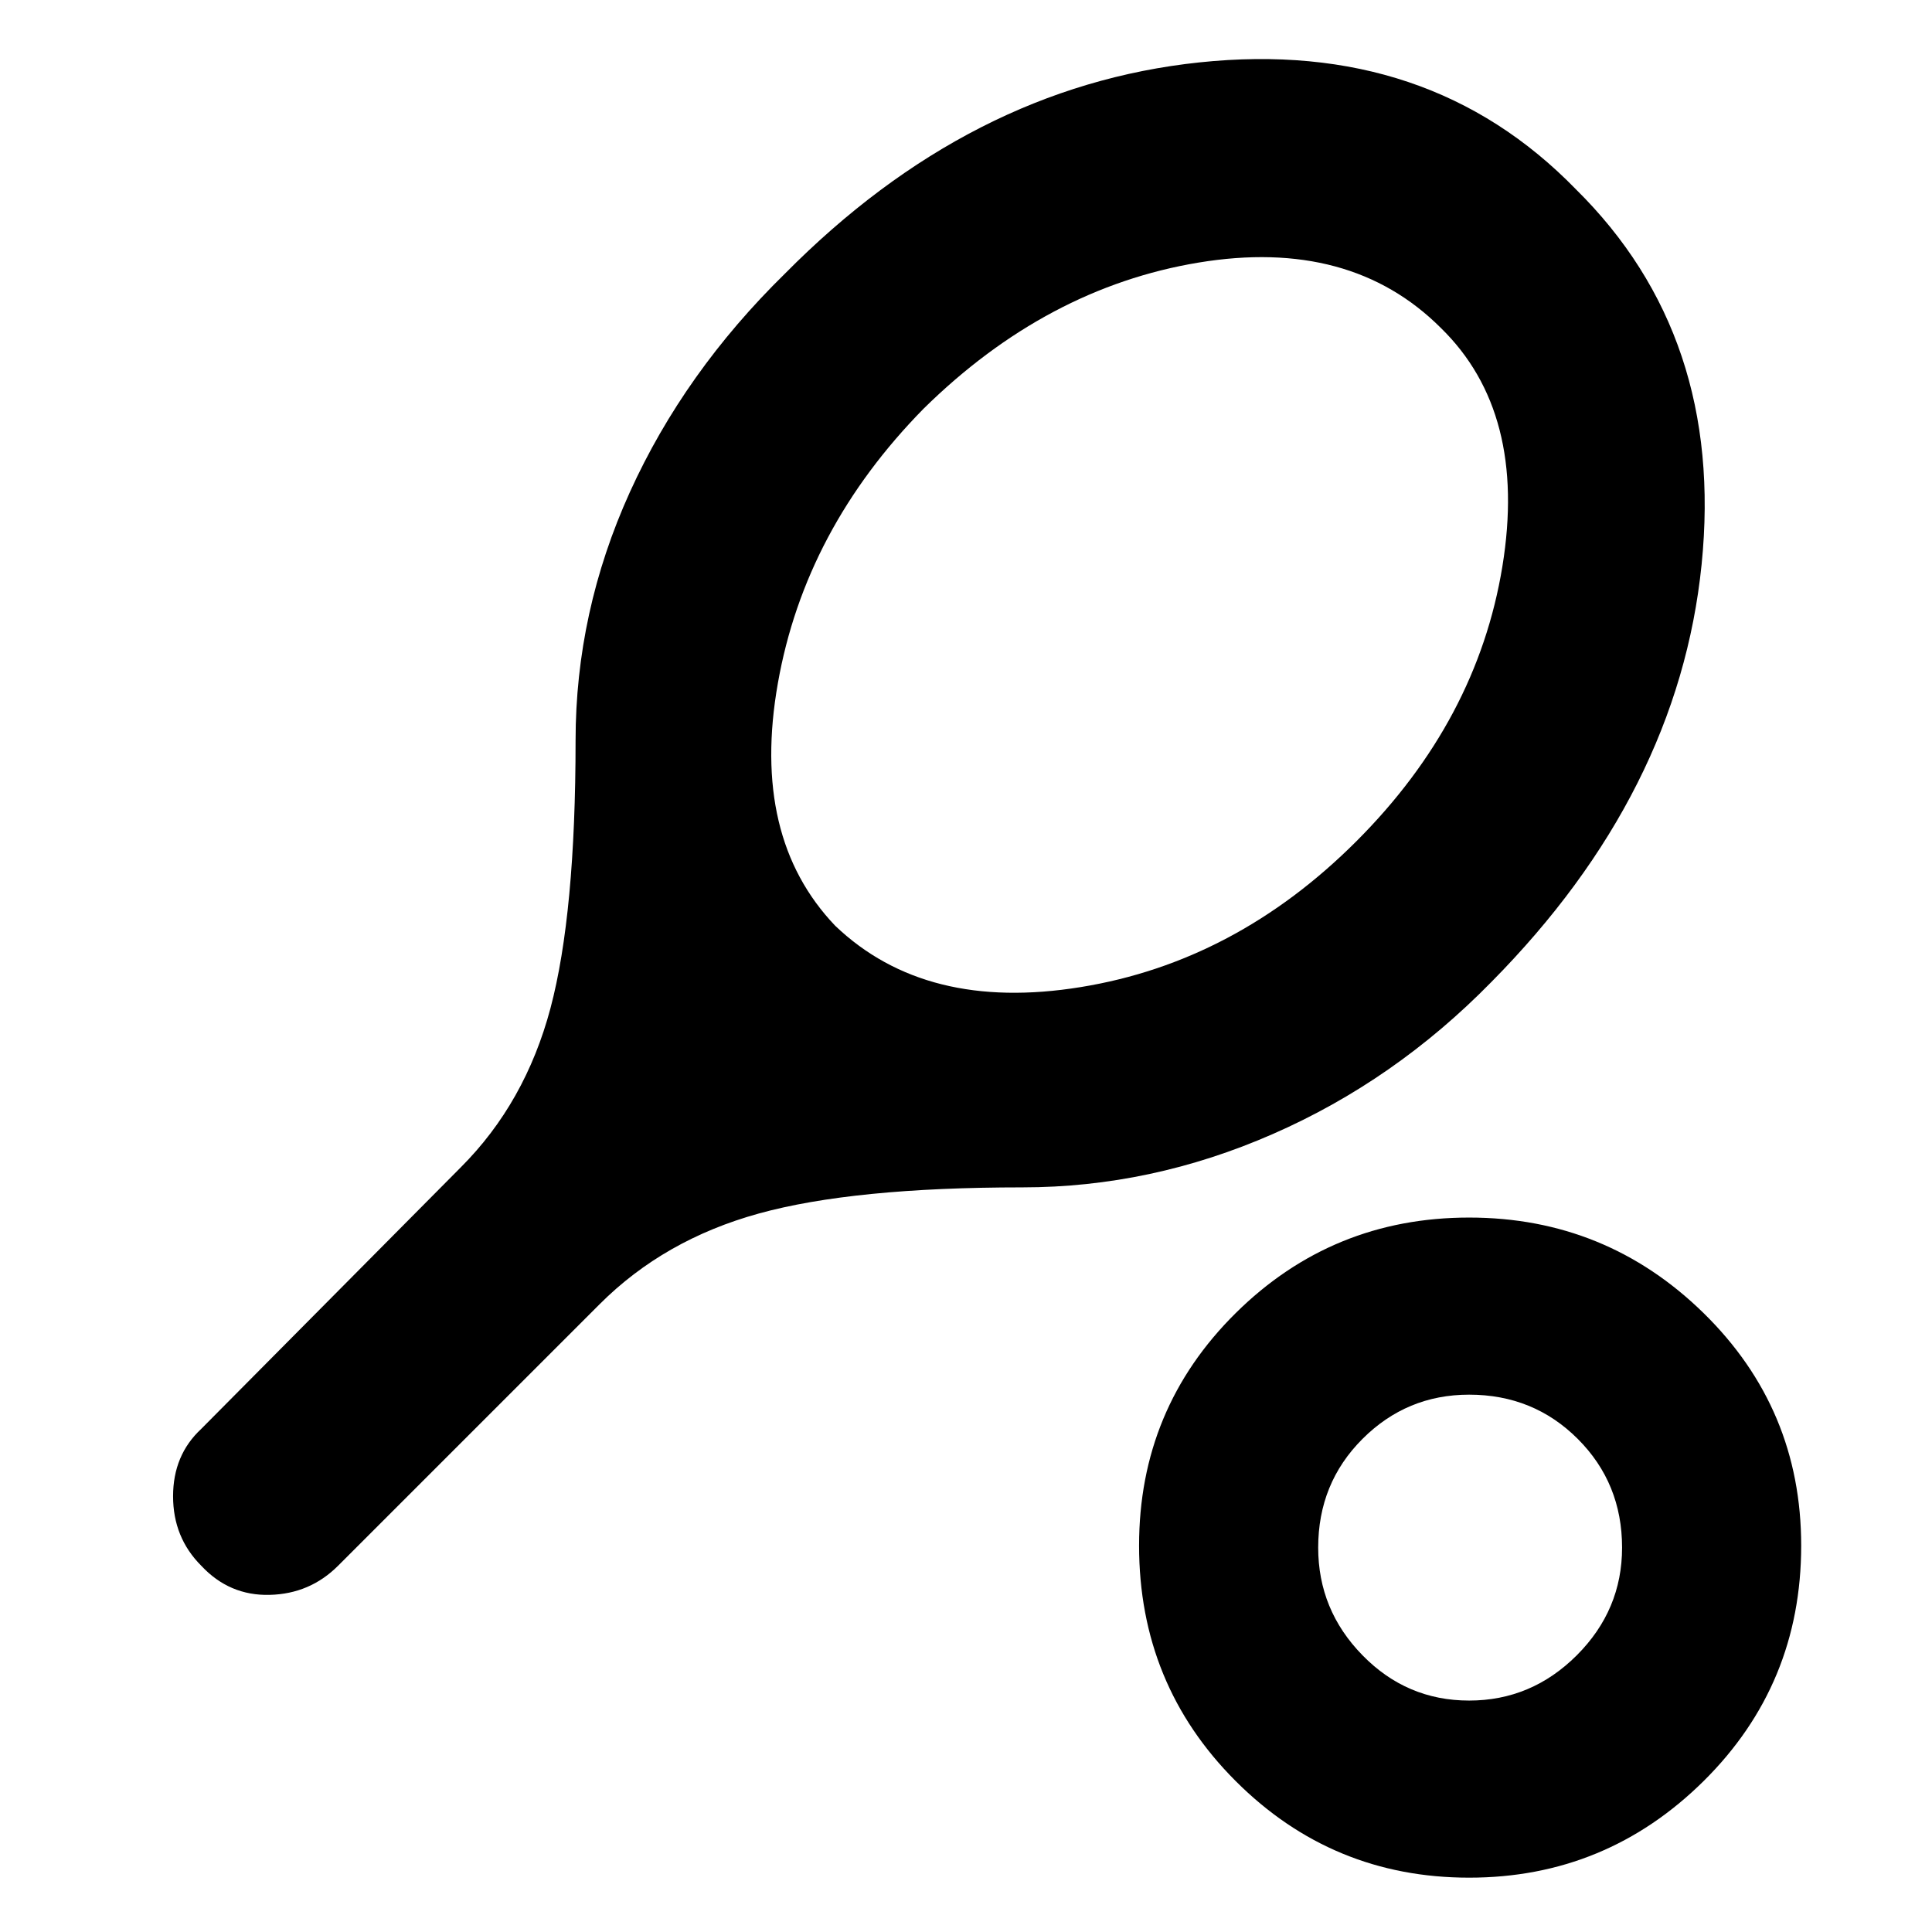 <svg xmlns="http://www.w3.org/2000/svg" height="24" width="24"><path d="M7.45 16.2 4.2 19.45Q3.85 19.8 3.35 19.812Q2.85 19.825 2.5 19.45Q2.15 19.1 2.15 18.587Q2.15 18.075 2.5 17.75L5.725 14.5Q6.525 13.7 6.838 12.525Q7.15 11.35 7.15 9.2Q7.15 7.6 7.825 6.112Q8.5 4.625 9.75 3.4Q12.05 1.075 14.9 0.775Q17.75 0.475 19.575 2.35Q21.425 4.175 21.138 7.012Q20.85 9.85 18.525 12.2Q17.325 13.425 15.812 14.087Q14.3 14.75 12.7 14.75Q10.6 14.75 9.425 15.075Q8.25 15.4 7.45 16.2ZM10.375 11.5Q11.5 12.575 13.425 12.262Q15.35 11.95 16.85 10.45Q18.35 8.95 18.663 7.037Q18.975 5.125 17.9 4.075Q16.775 2.95 14.888 3.262Q13 3.575 11.475 5.075Q10 6.575 9.663 8.487Q9.325 10.4 10.375 11.5ZM18.25 23.325Q16.55 23.325 15.35 22.125Q14.15 20.925 14.15 19.2Q14.15 17.5 15.35 16.312Q16.55 15.125 18.25 15.125Q19.95 15.125 21.163 16.312Q22.375 17.5 22.375 19.2Q22.375 20.925 21.163 22.125Q19.95 23.325 18.25 23.325ZM18.25 21.125Q19.025 21.125 19.588 20.562Q20.15 20 20.15 19.225Q20.15 18.425 19.6 17.875Q19.05 17.325 18.25 17.325Q17.475 17.325 16.925 17.875Q16.375 18.425 16.375 19.225Q16.375 20 16.925 20.562Q17.475 21.125 18.25 21.125ZM18.25 19.2Q18.25 19.2 18.25 19.2Q18.25 19.2 18.25 19.2Q18.25 19.2 18.25 19.2Q18.25 19.2 18.25 19.2Q18.25 19.2 18.25 19.2Q18.25 19.2 18.25 19.2Q18.25 19.2 18.25 19.2Q18.25 19.2 18.25 19.2Z"/></svg>
